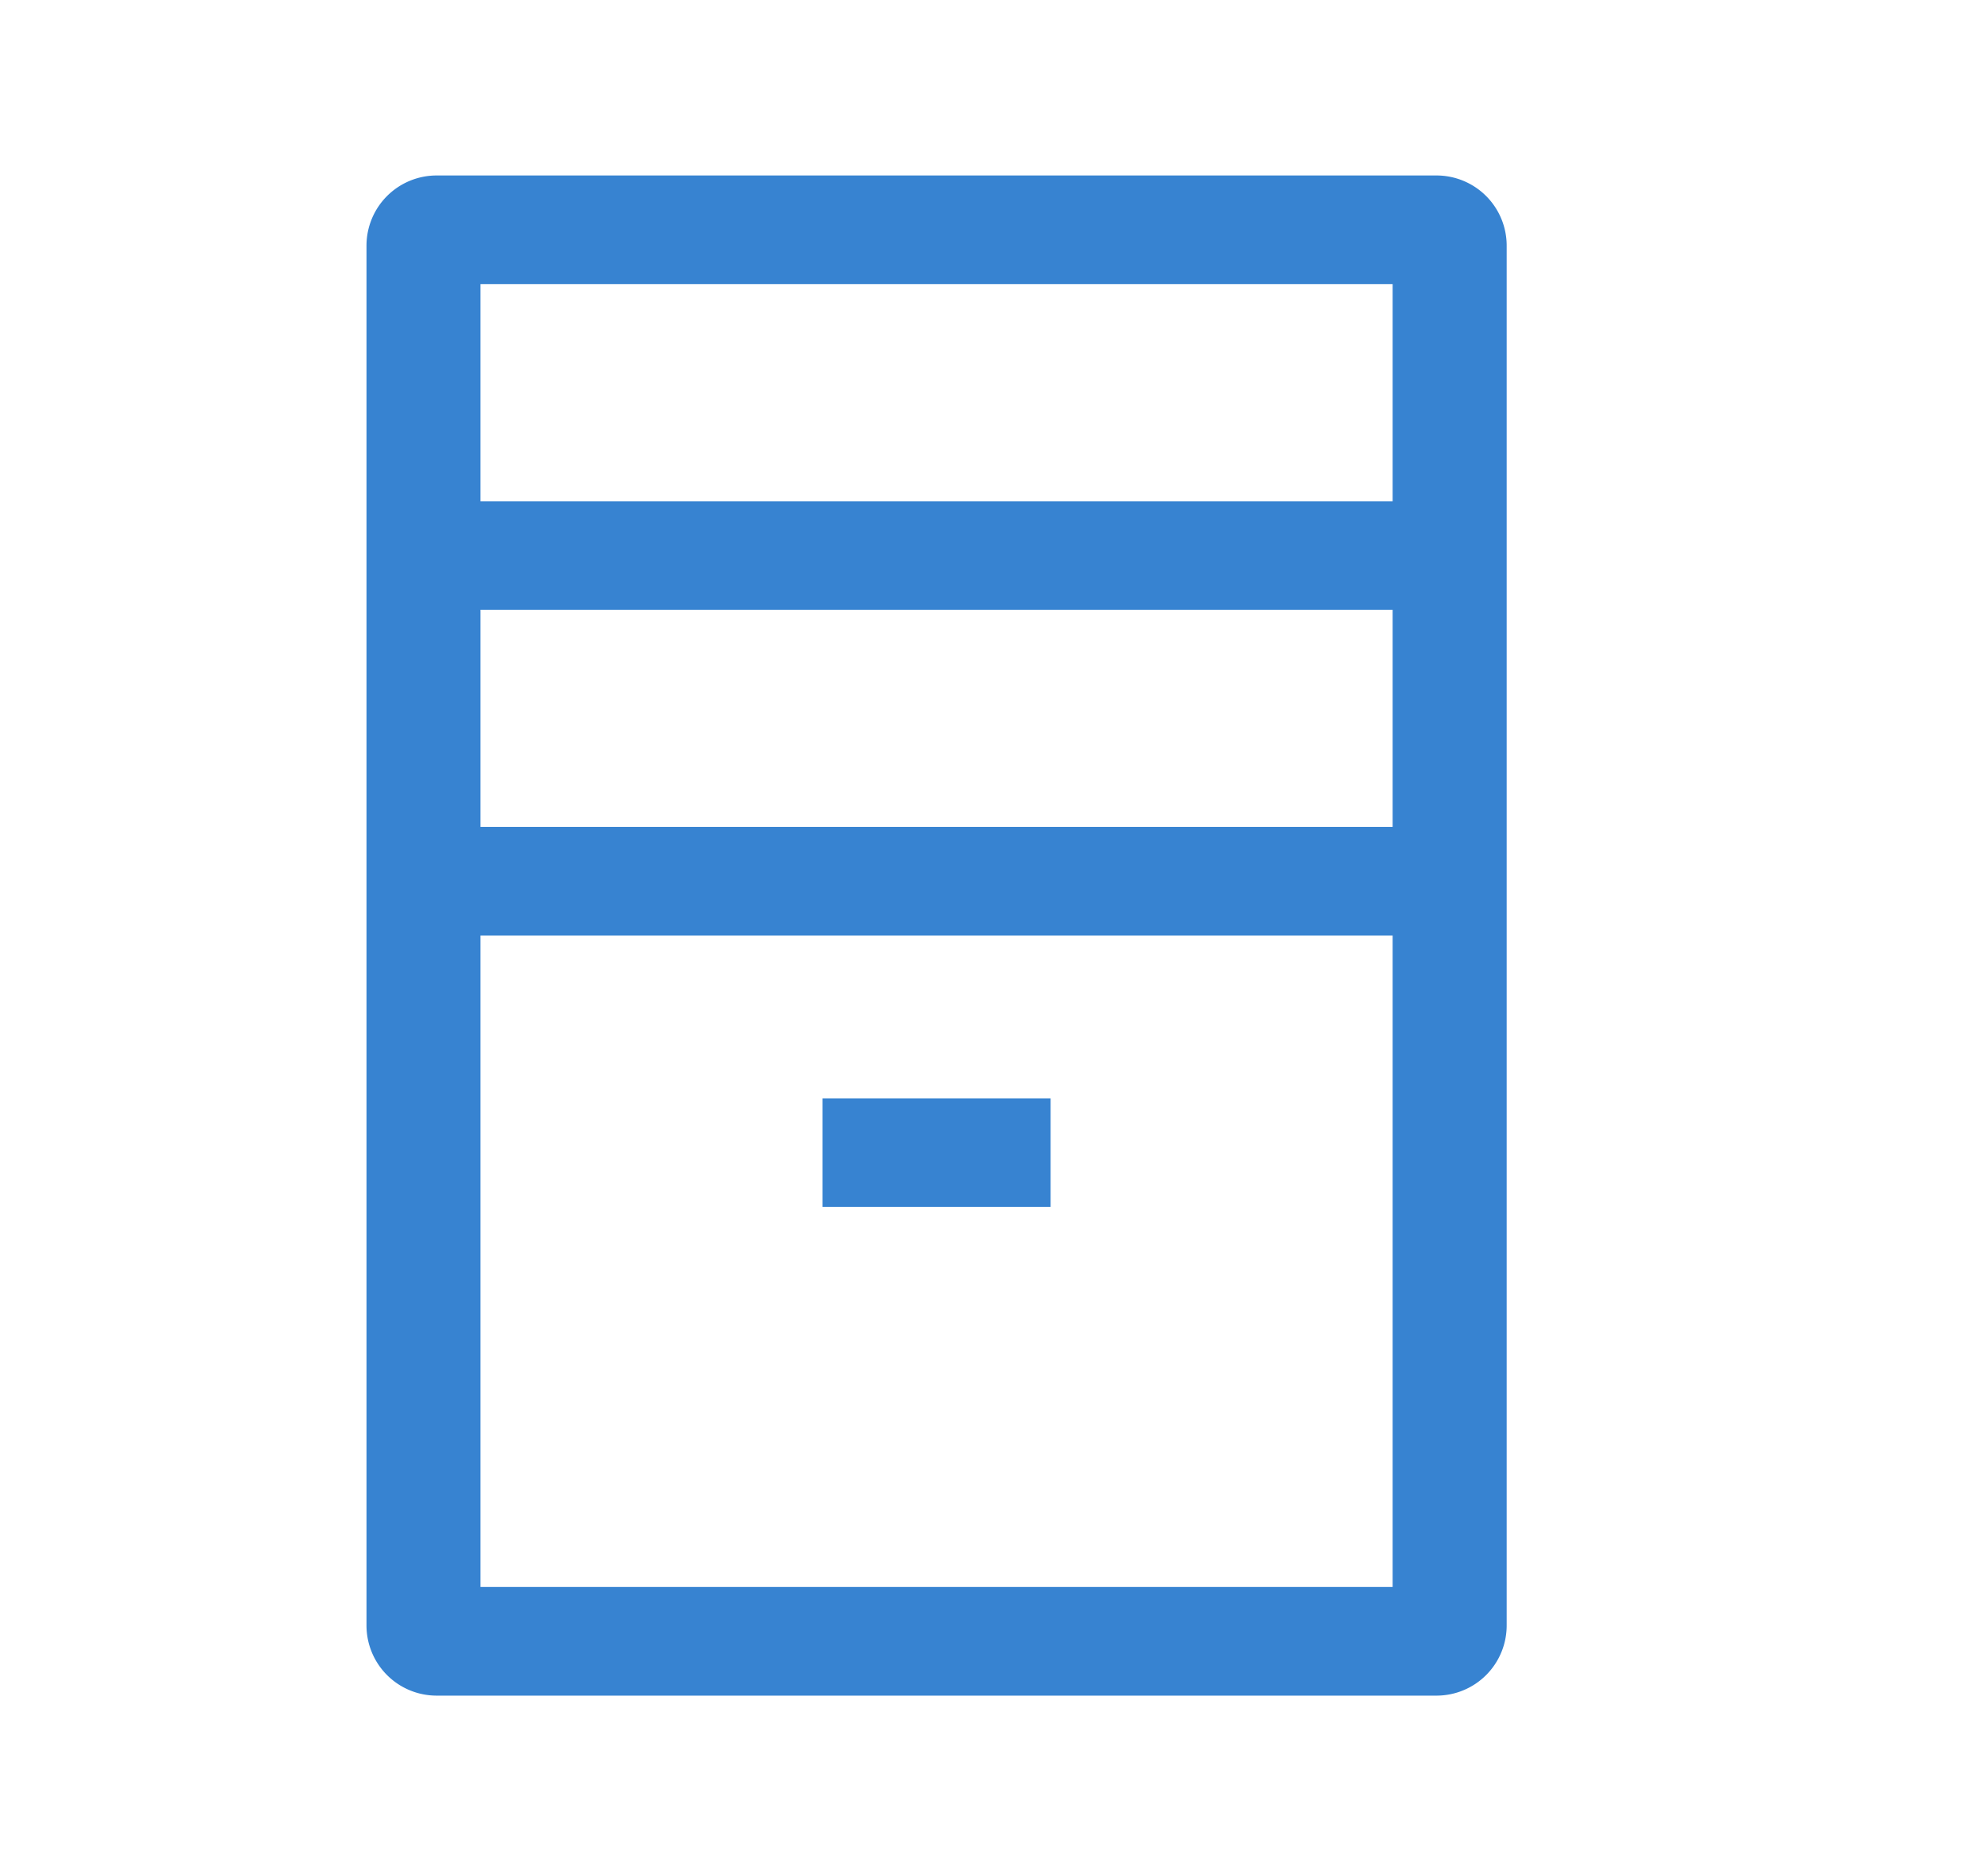 <?xml version="1.0" standalone="no"?><!DOCTYPE svg PUBLIC "-//W3C//DTD SVG 1.1//EN" "http://www.w3.org/Graphics/SVG/1.1/DTD/svg11.dtd"><svg class="icon" width="64px" height="60.24px" viewBox="0 0 1088 1024" version="1.1" xmlns="http://www.w3.org/2000/svg"><path fill="#3783d1" d="M200.576 134.4v755.2a38.4 38.4 0 0 0 38.4 38.4h547.2a38.4 38.4 0 0 0 38.4-38.4V134.4a38.4 38.4 0 0 0-38.4-38.4h-547.2a38.4 38.4 0 0 0-38.4 38.4z m561.6 734.144h-499.2V512h499.2v356.544z m0-416h-499.2V333.696h499.2v118.848zM574.976 601.152v59.392h-124.8v-59.392h124.8z m187.2-445.696v118.848h-499.2V155.456h499.2z"  /></svg>
